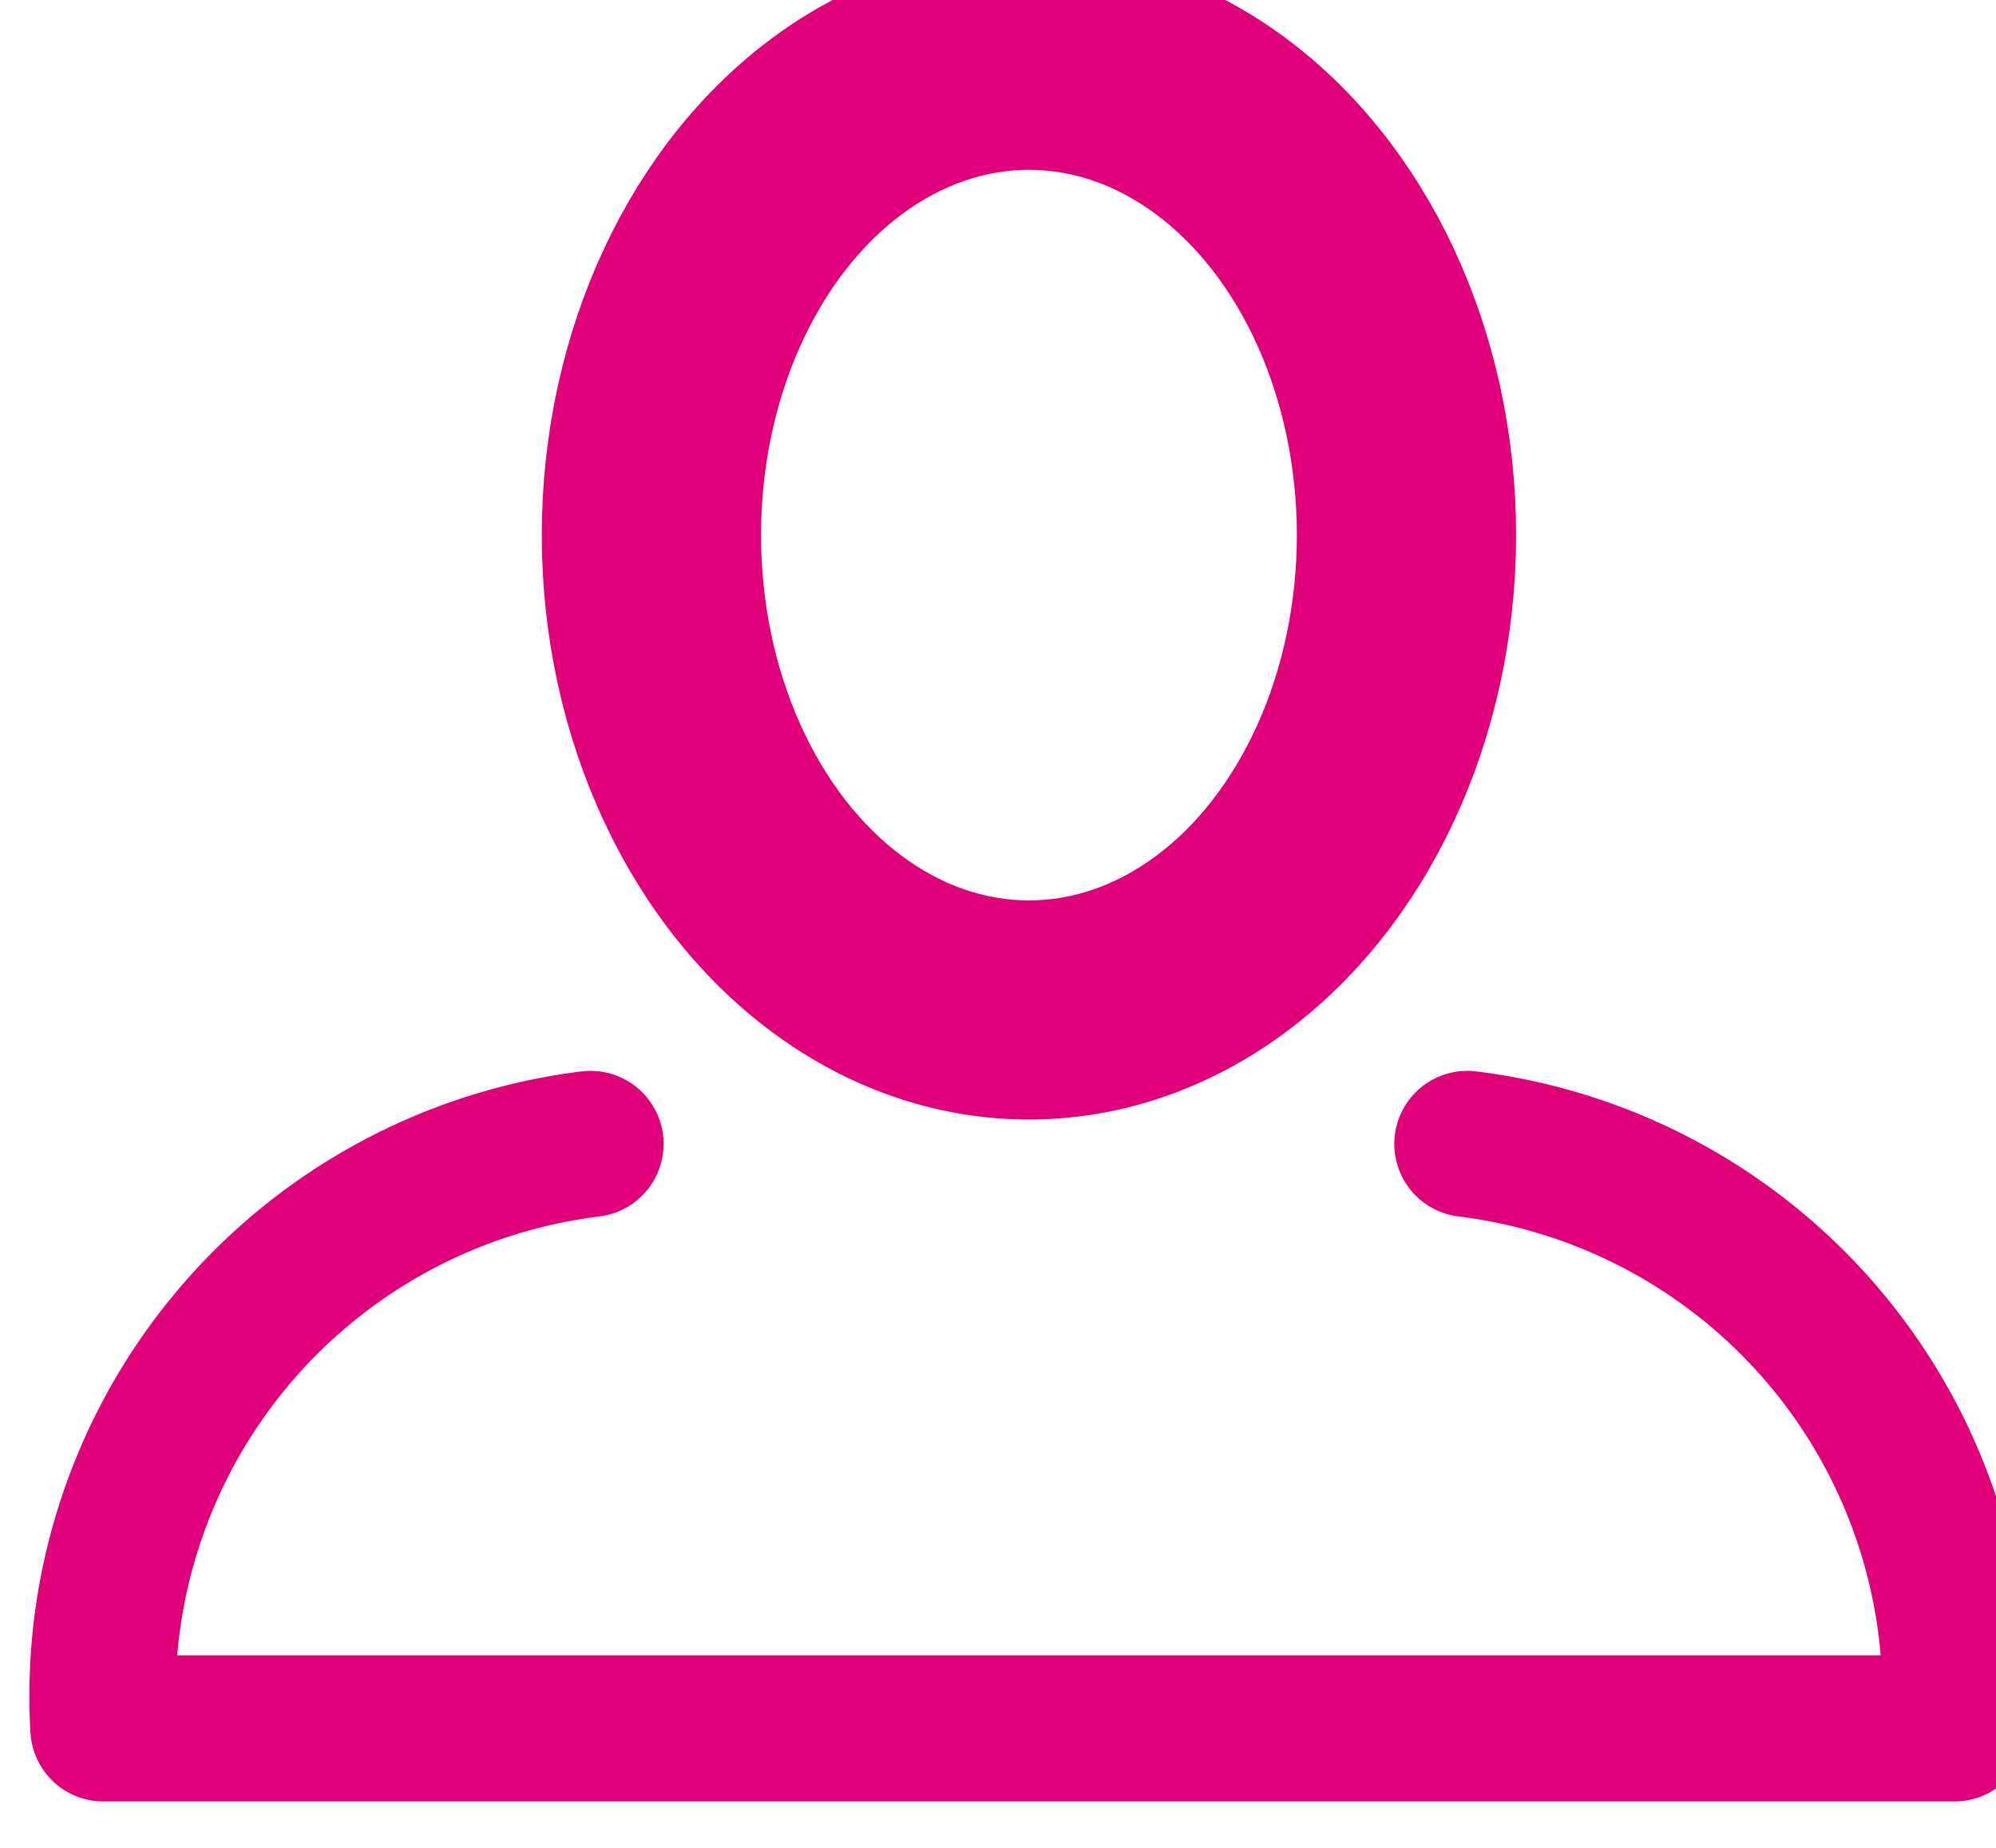 <?xml version="1.0" encoding="UTF-8" standalone="no"?>
<svg
   xmlns:dc="http://purl.org/dc/elements/1.1/"
   xmlns:cc="http://creativecommons.org/ns#"
   xmlns:rdf="http://www.w3.org/1999/02/22-rdf-syntax-ns#"
   xmlns:svg="http://www.w3.org/2000/svg"
   xmlns="http://www.w3.org/2000/svg"
   width="5.715mm"
   height="5.292mm"
   viewBox="0 0 5.715 5.292"
   version="1.1"
   id="svg2428">
  <defs
     id="defs2422" />
  <g
     style="stroke:#e0007a;stroke-opacity:1"
     id="layer1"
     transform="translate(-213.345,-236.902)">
    <g
       style="stroke:#e0007a;stroke-opacity:1"
       transform="matrix(0.265,0,0,0.265,159.884,326.522)"
       id="g2407">
      <g
         style="fill:none;stroke:#e0007a;stroke-width:1.579px;stroke-miterlimit:10;stroke-opacity:1"
         class="c"
         transform="translate(209.173,-337.143)"
         id="g1623">
        <ellipse
           style="stroke:#e0007a;stroke-opacity:1"
           class="e"
           cx="3.684"
           cy="4.737"
           rx="3.684"
           ry="4.737"
           id="ellipse1619" />
        <ellipse
           style="fill:none;stroke:#e0007a;stroke-opacity:1"
           class="f"
           cx="3.684"
           cy="4.737"
           rx="4.474"
           ry="5.526"
           id="ellipse1621" />
      </g>
      <path
         style="fill:none;stroke:#e0007a;stroke-width:1.579px;stroke-linecap:round;stroke-linejoin:round;stroke-opacity:1"
         class="d"
         d="m 208.12,-325.827 a 6.009,6.009 0 0 0 -5.263,6.316 h 20 a 6.009,6.009 0 0 0 -5.263,-6.316"
         id="path1625" />
    </g>
  </g>
</svg>
